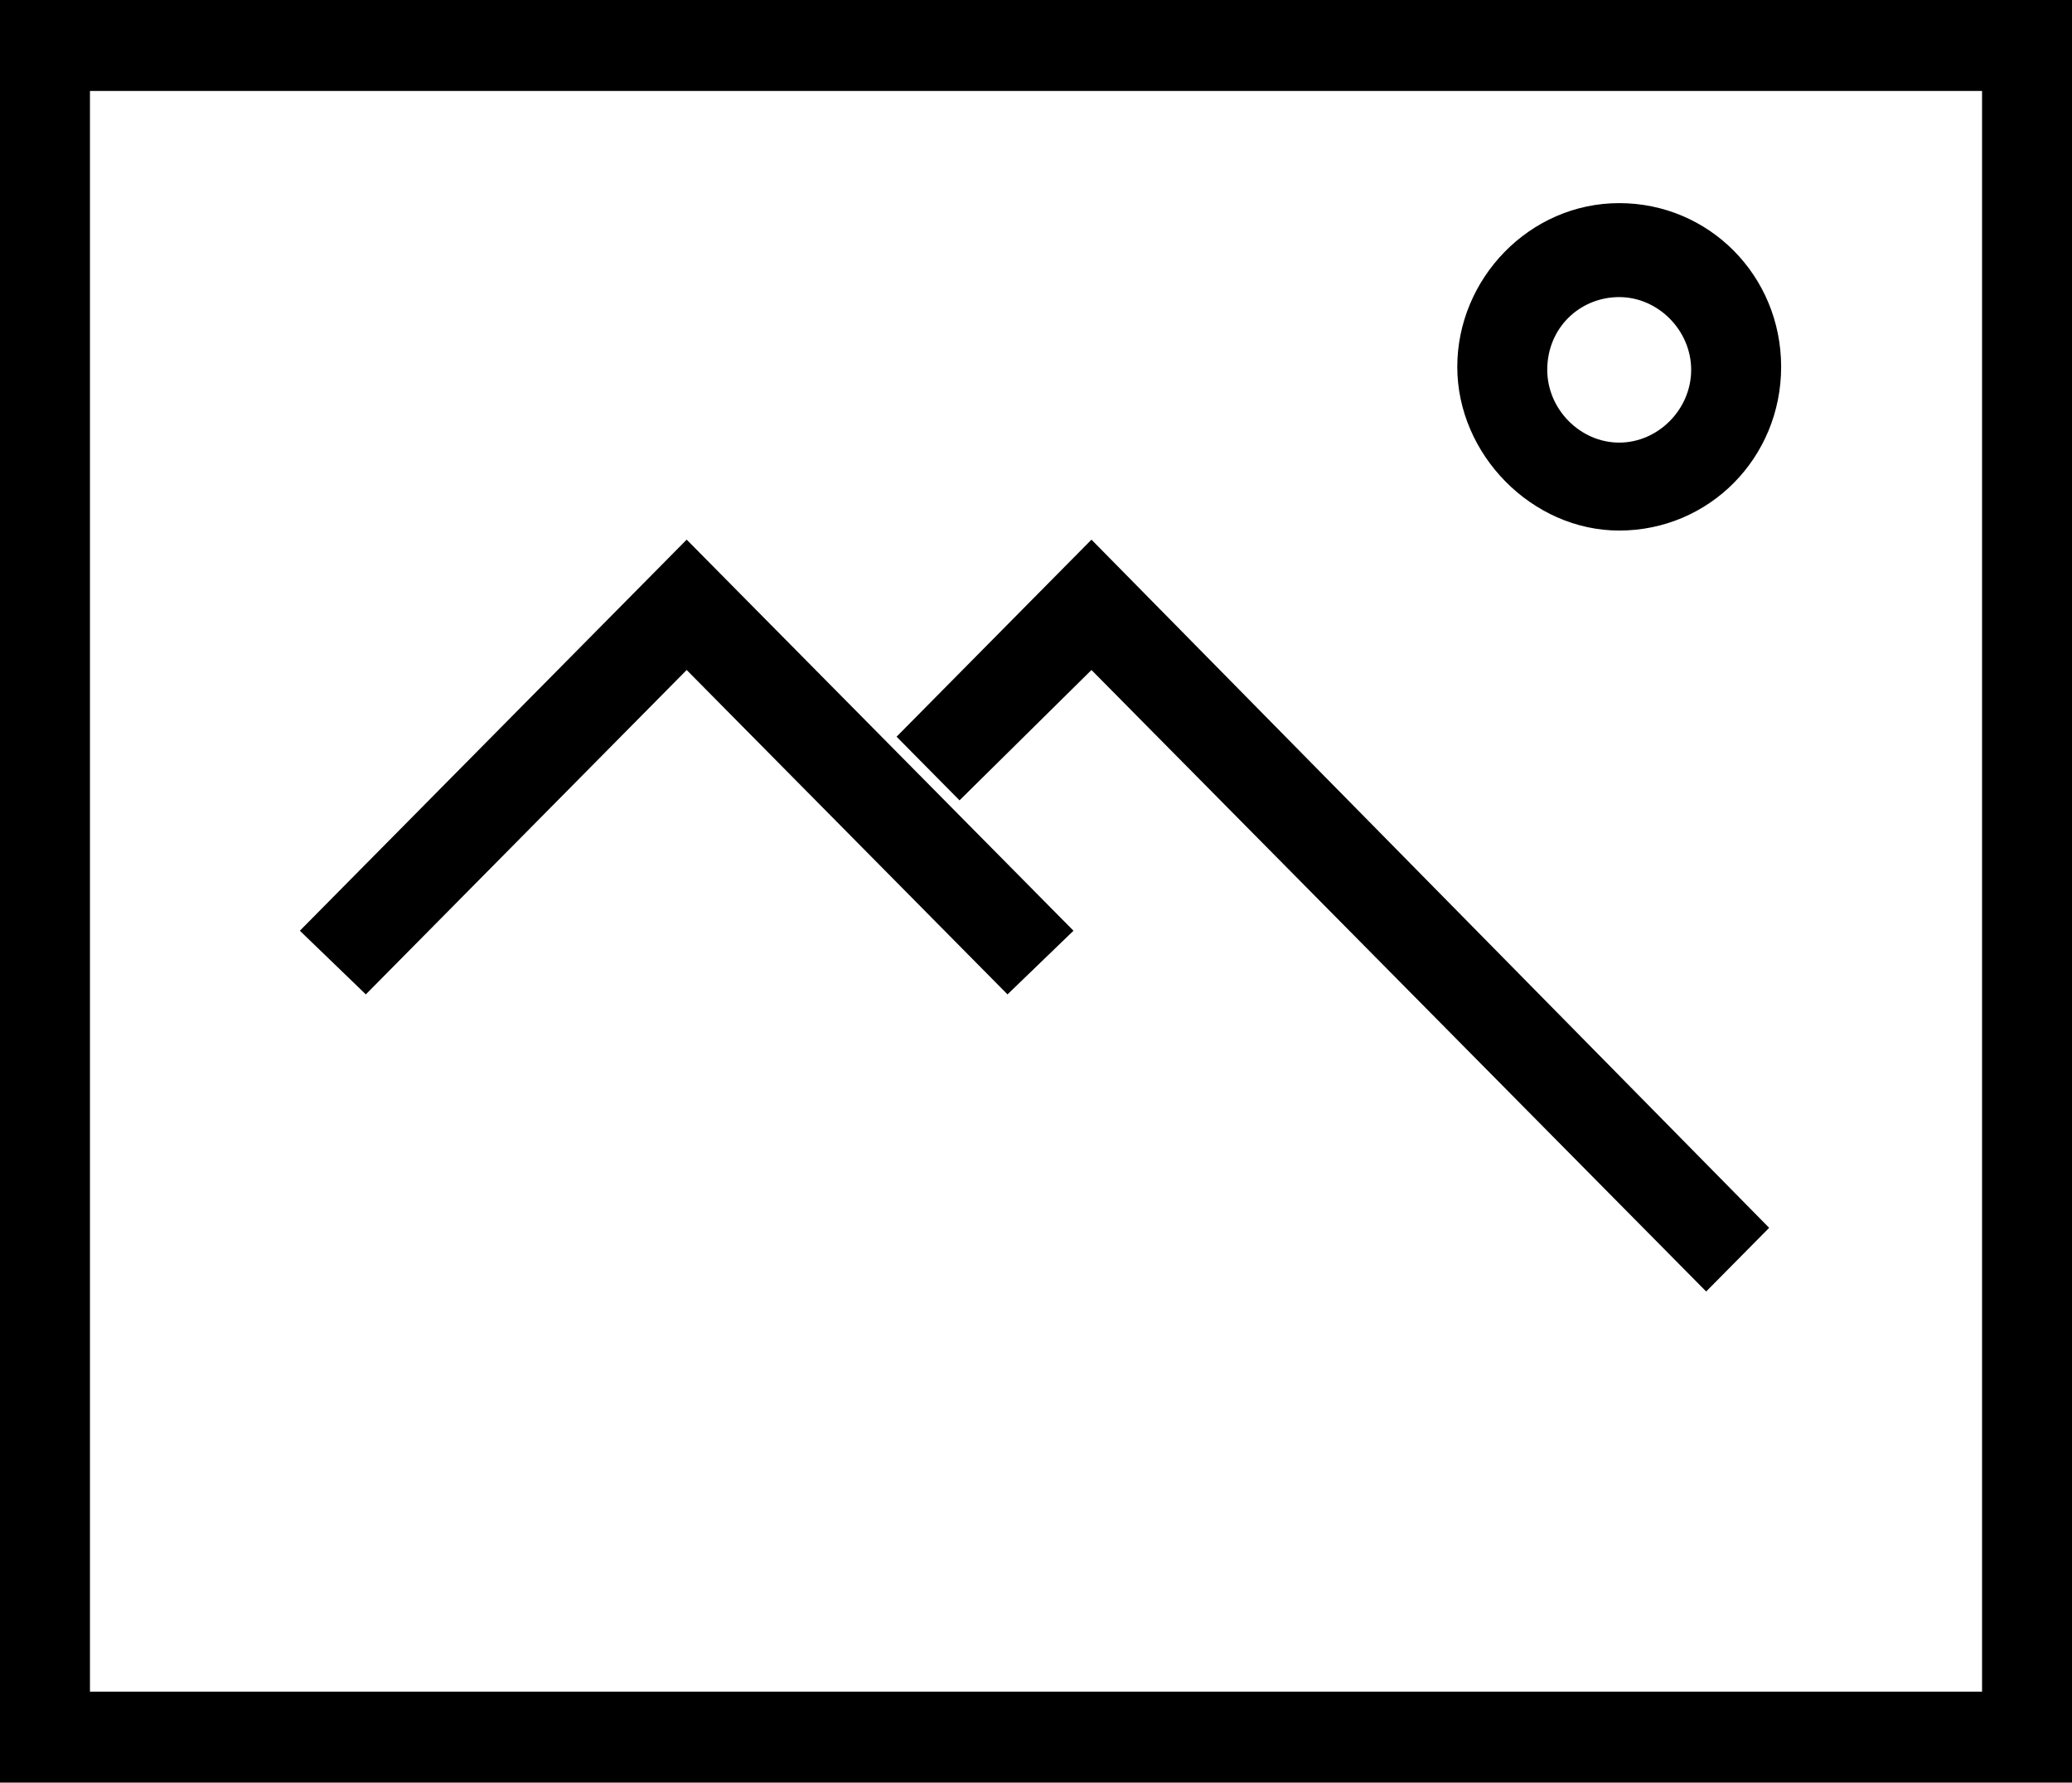<?xml version="1.0" encoding="utf-8"?>
<!-- Generator: Adobe Illustrator 21.1.0, SVG Export Plug-In . SVG Version: 6.00 Build 0)  -->
<svg version="1.1" id="Layer_1" xmlns="http://www.w3.org/2000/svg" xmlns:xlink="http://www.w3.org/1999/xlink" x="0px" y="0px"
	 viewBox="0 0 93 80" style="enable-background:new 0 0 93 80;" xml:space="preserve">
<g id="Layer_2">
	<g id="Layer_3">
		<path d="M0,0v80h93V0H0z M89.097,75.918H4.038V4.082h84.925v71.837H89.097z"/>
		<polygon points="30.821,30.068 45.221,44.626 48.182,41.769 30.821,24.218 13.459,41.769 
			16.42,44.626 		"/>
		<polygon points="48.99,30.068 76.58,57.959 79.407,55.102 48.99,24.218 40.242,33.061 
			43.068,35.918 		"/>
		<path d="M72.677,23.81c4.038,0,7.268-3.265,7.268-7.347s-3.23-7.347-7.268-7.347
			c-4.038,0-7.268,3.401-7.268,7.347S68.774,23.81,72.677,23.81L72.677,23.81z
			 M72.677,13.333c1.75,0,3.23,1.497,3.23,3.265
			c0,1.769-1.48,3.265-3.23,3.265s-3.23-1.497-3.23-3.265
			C69.447,14.694,70.928,13.333,72.677,13.333
			C72.677,13.197,72.677,13.197,72.677,13.333L72.677,13.333z"/>
	</g>
</g>
</svg>
